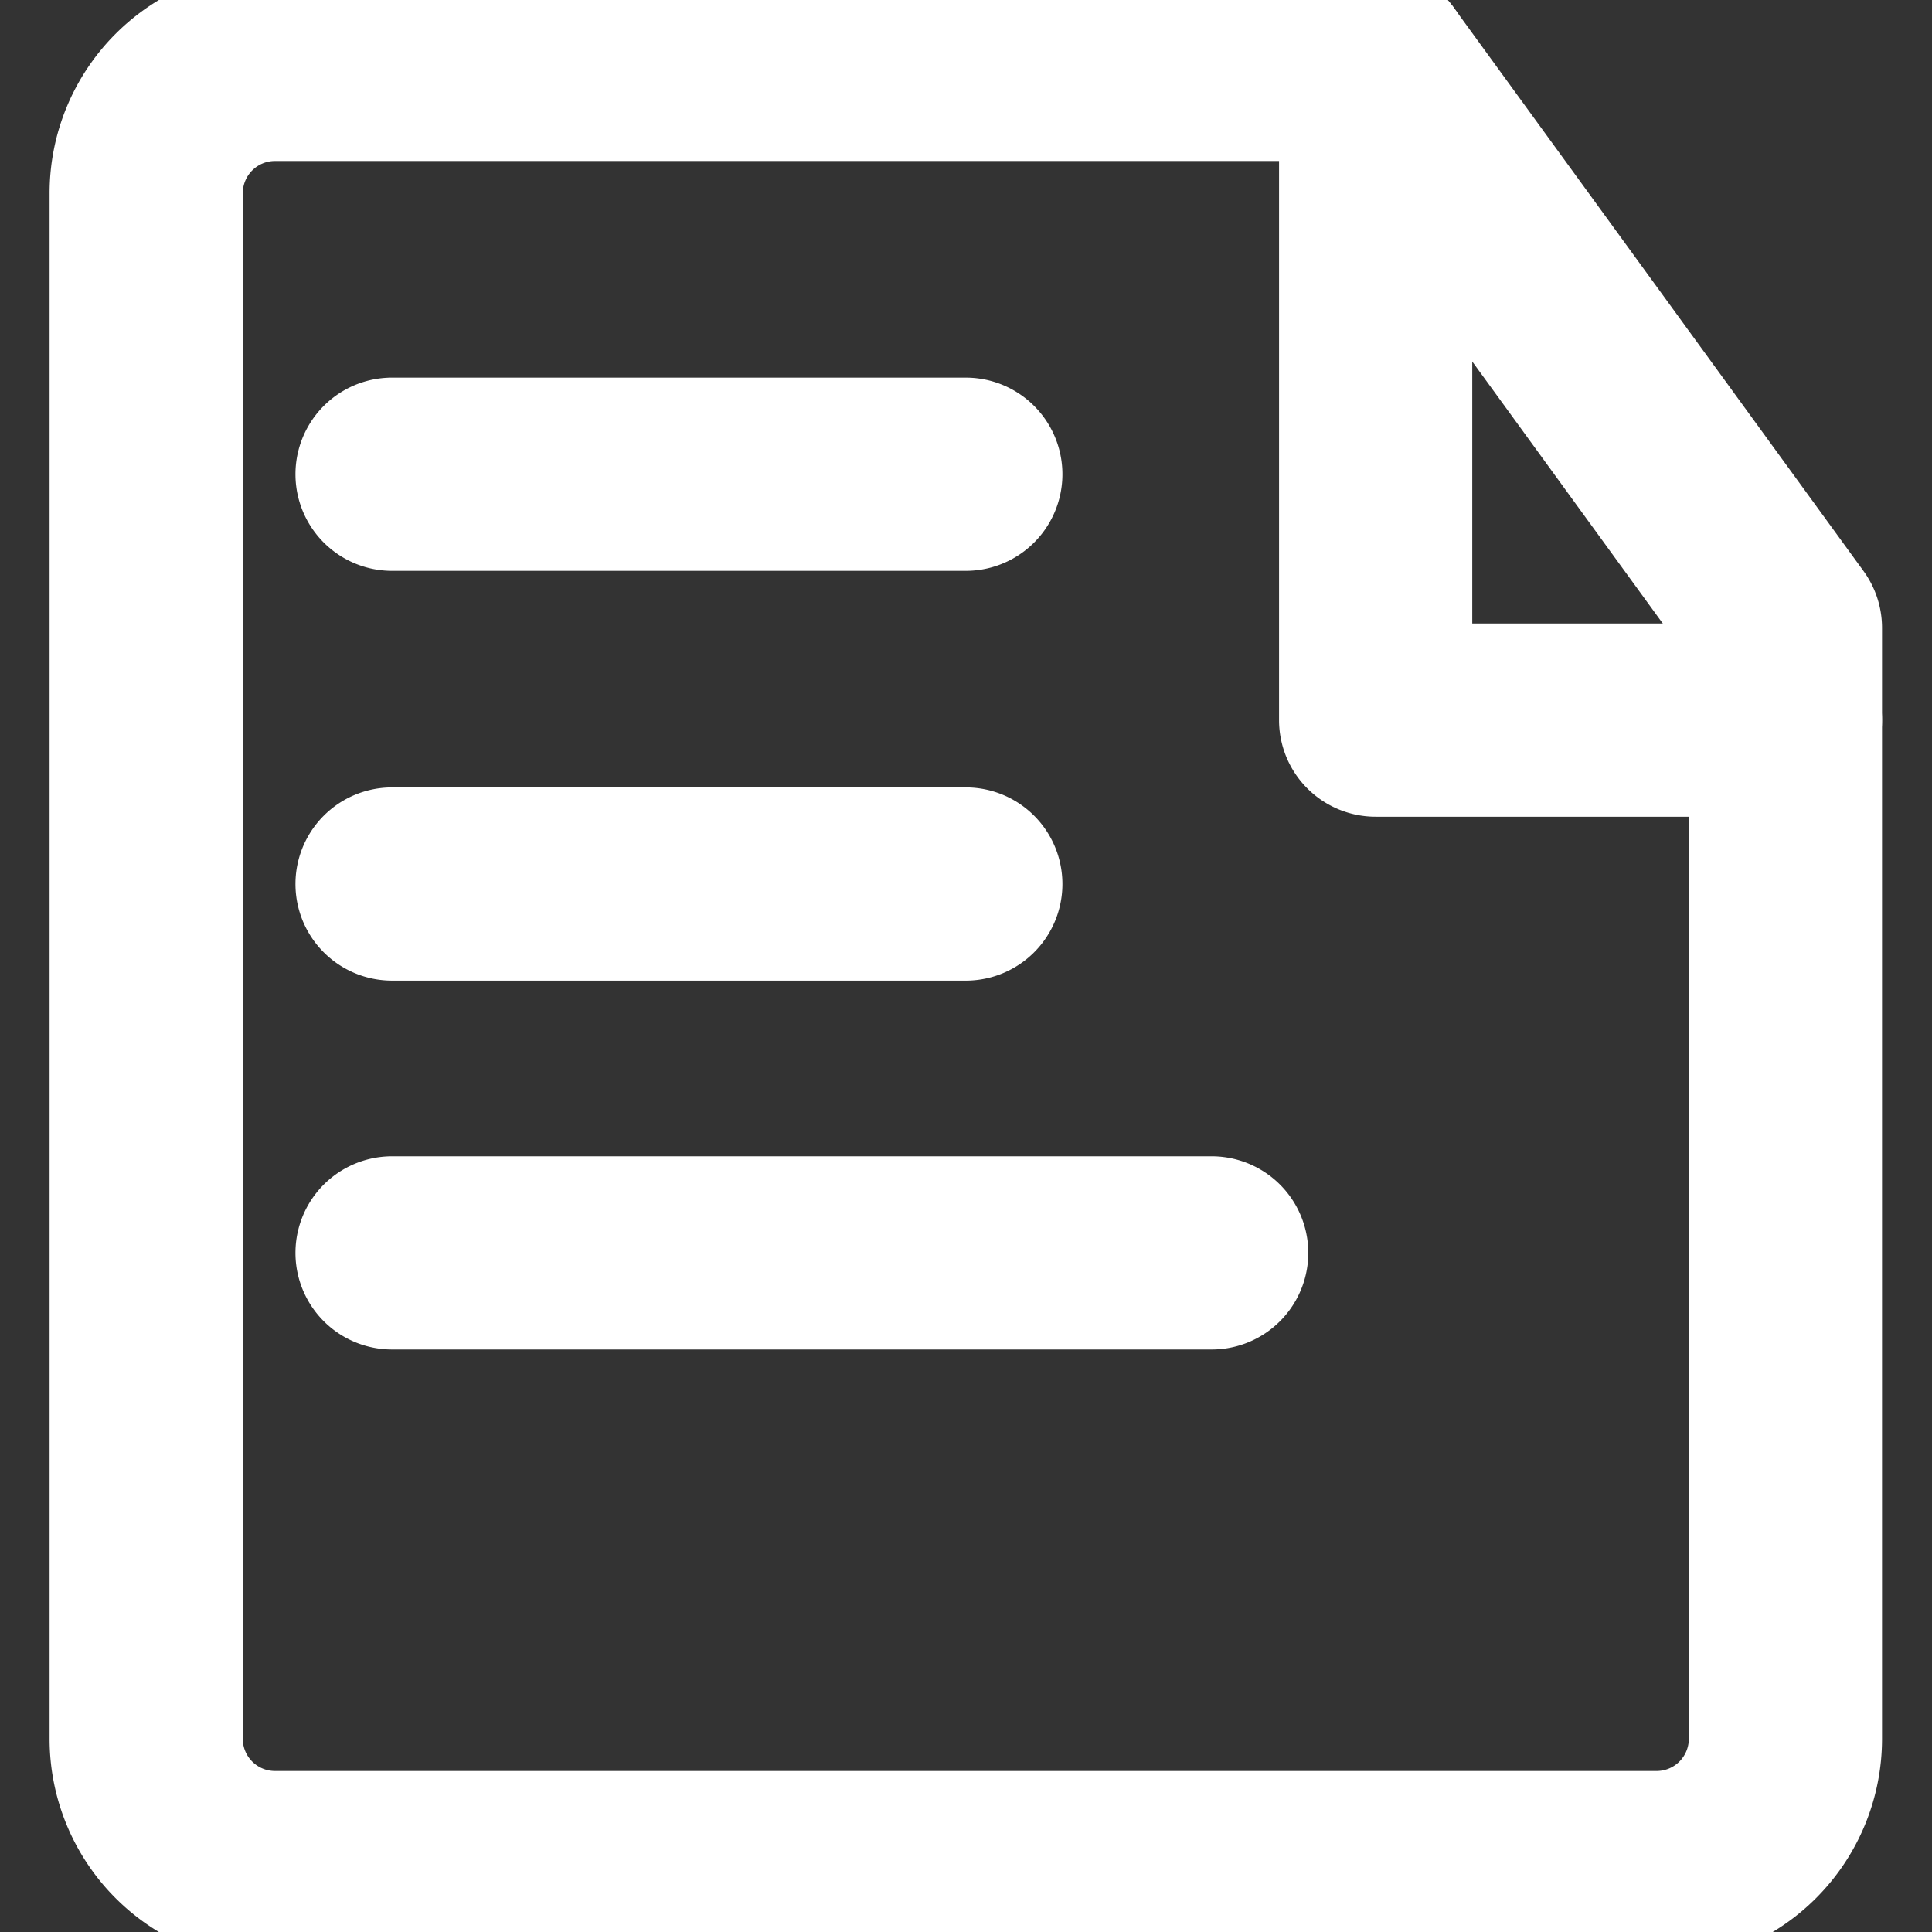 <!DOCTYPE svg PUBLIC "-//W3C//DTD SVG 1.1//EN" "http://www.w3.org/Graphics/SVG/1.1/DTD/svg11.dtd">
<!-- Uploaded to: SVG Repo, www.svgrepo.com, Transformed by: SVG Repo Mixer Tools -->
<svg fill="#fff" width="800px" height="800px" viewBox="-1.27 0 30 30" id="_14_-_Document" data-name="14 - Document" xmlns="http://www.w3.org/2000/svg" stroke="#fff">
<rect x="-1.27" y="0" width="30" height="30" fill="#333333" stroke="none"/>
<g id="SVGRepo_bgCarrier" stroke-width="0"/>
<g id="SVGRepo_tracerCarrier" stroke-linecap="round" stroke-linejoin="round"/>
<g id="SVGRepo_iconCarrier"> <path id="Path_238" data-name="Path 238" d="M23.172,1.412A1,1,0,0,0,22.364,1H5.273a3,3,0,0,0-3,3V28a3,3,0,0,0,3,3H26.727a3,3,0,0,0,3-3V10.75a1,1,0,0,0-.191-.588l-6.364-8.75ZM21.854,3l5.873,8.075V28a1,1,0,0,1-1,1H5.273a1,1,0,0,1-1-1V4a1,1,0,0,1,1-1Z" transform="translate(-2.273 -1)" fill-rule="evenodd"/> <path id="Path_239" data-name="Path 239" d="M7.091,9.364H16a1,1,0,0,0,0-2H7.091a1,1,0,0,0,0,2Z" transform="translate(-2.273 -1)" fill-rule="evenodd"/> <path id="Path_240" data-name="Path 240" d="M28.727,11.182H23.364V2a1,1,0,0,0-2,0V12.182a1,1,0,0,0,1,1h6.363a1,1,0,0,0,0-2Z" transform="translate(-2.273 -1)" fill-rule="evenodd"/> <path id="Path_241" data-name="Path 241" d="M7.091,15.727H16a1,1,0,0,0,0-2H7.091a1,1,0,0,0,0,2Z" transform="translate(-2.273 -1)" fill-rule="evenodd"/> <path id="Path_242" data-name="Path 242" d="M7.091,21.455H19.818a1,1,0,0,0,0-2H7.091a1,1,0,0,0,0,2Z" transform="translate(-2.273 -1)" fill-rule="evenodd"/> </g>
</svg>